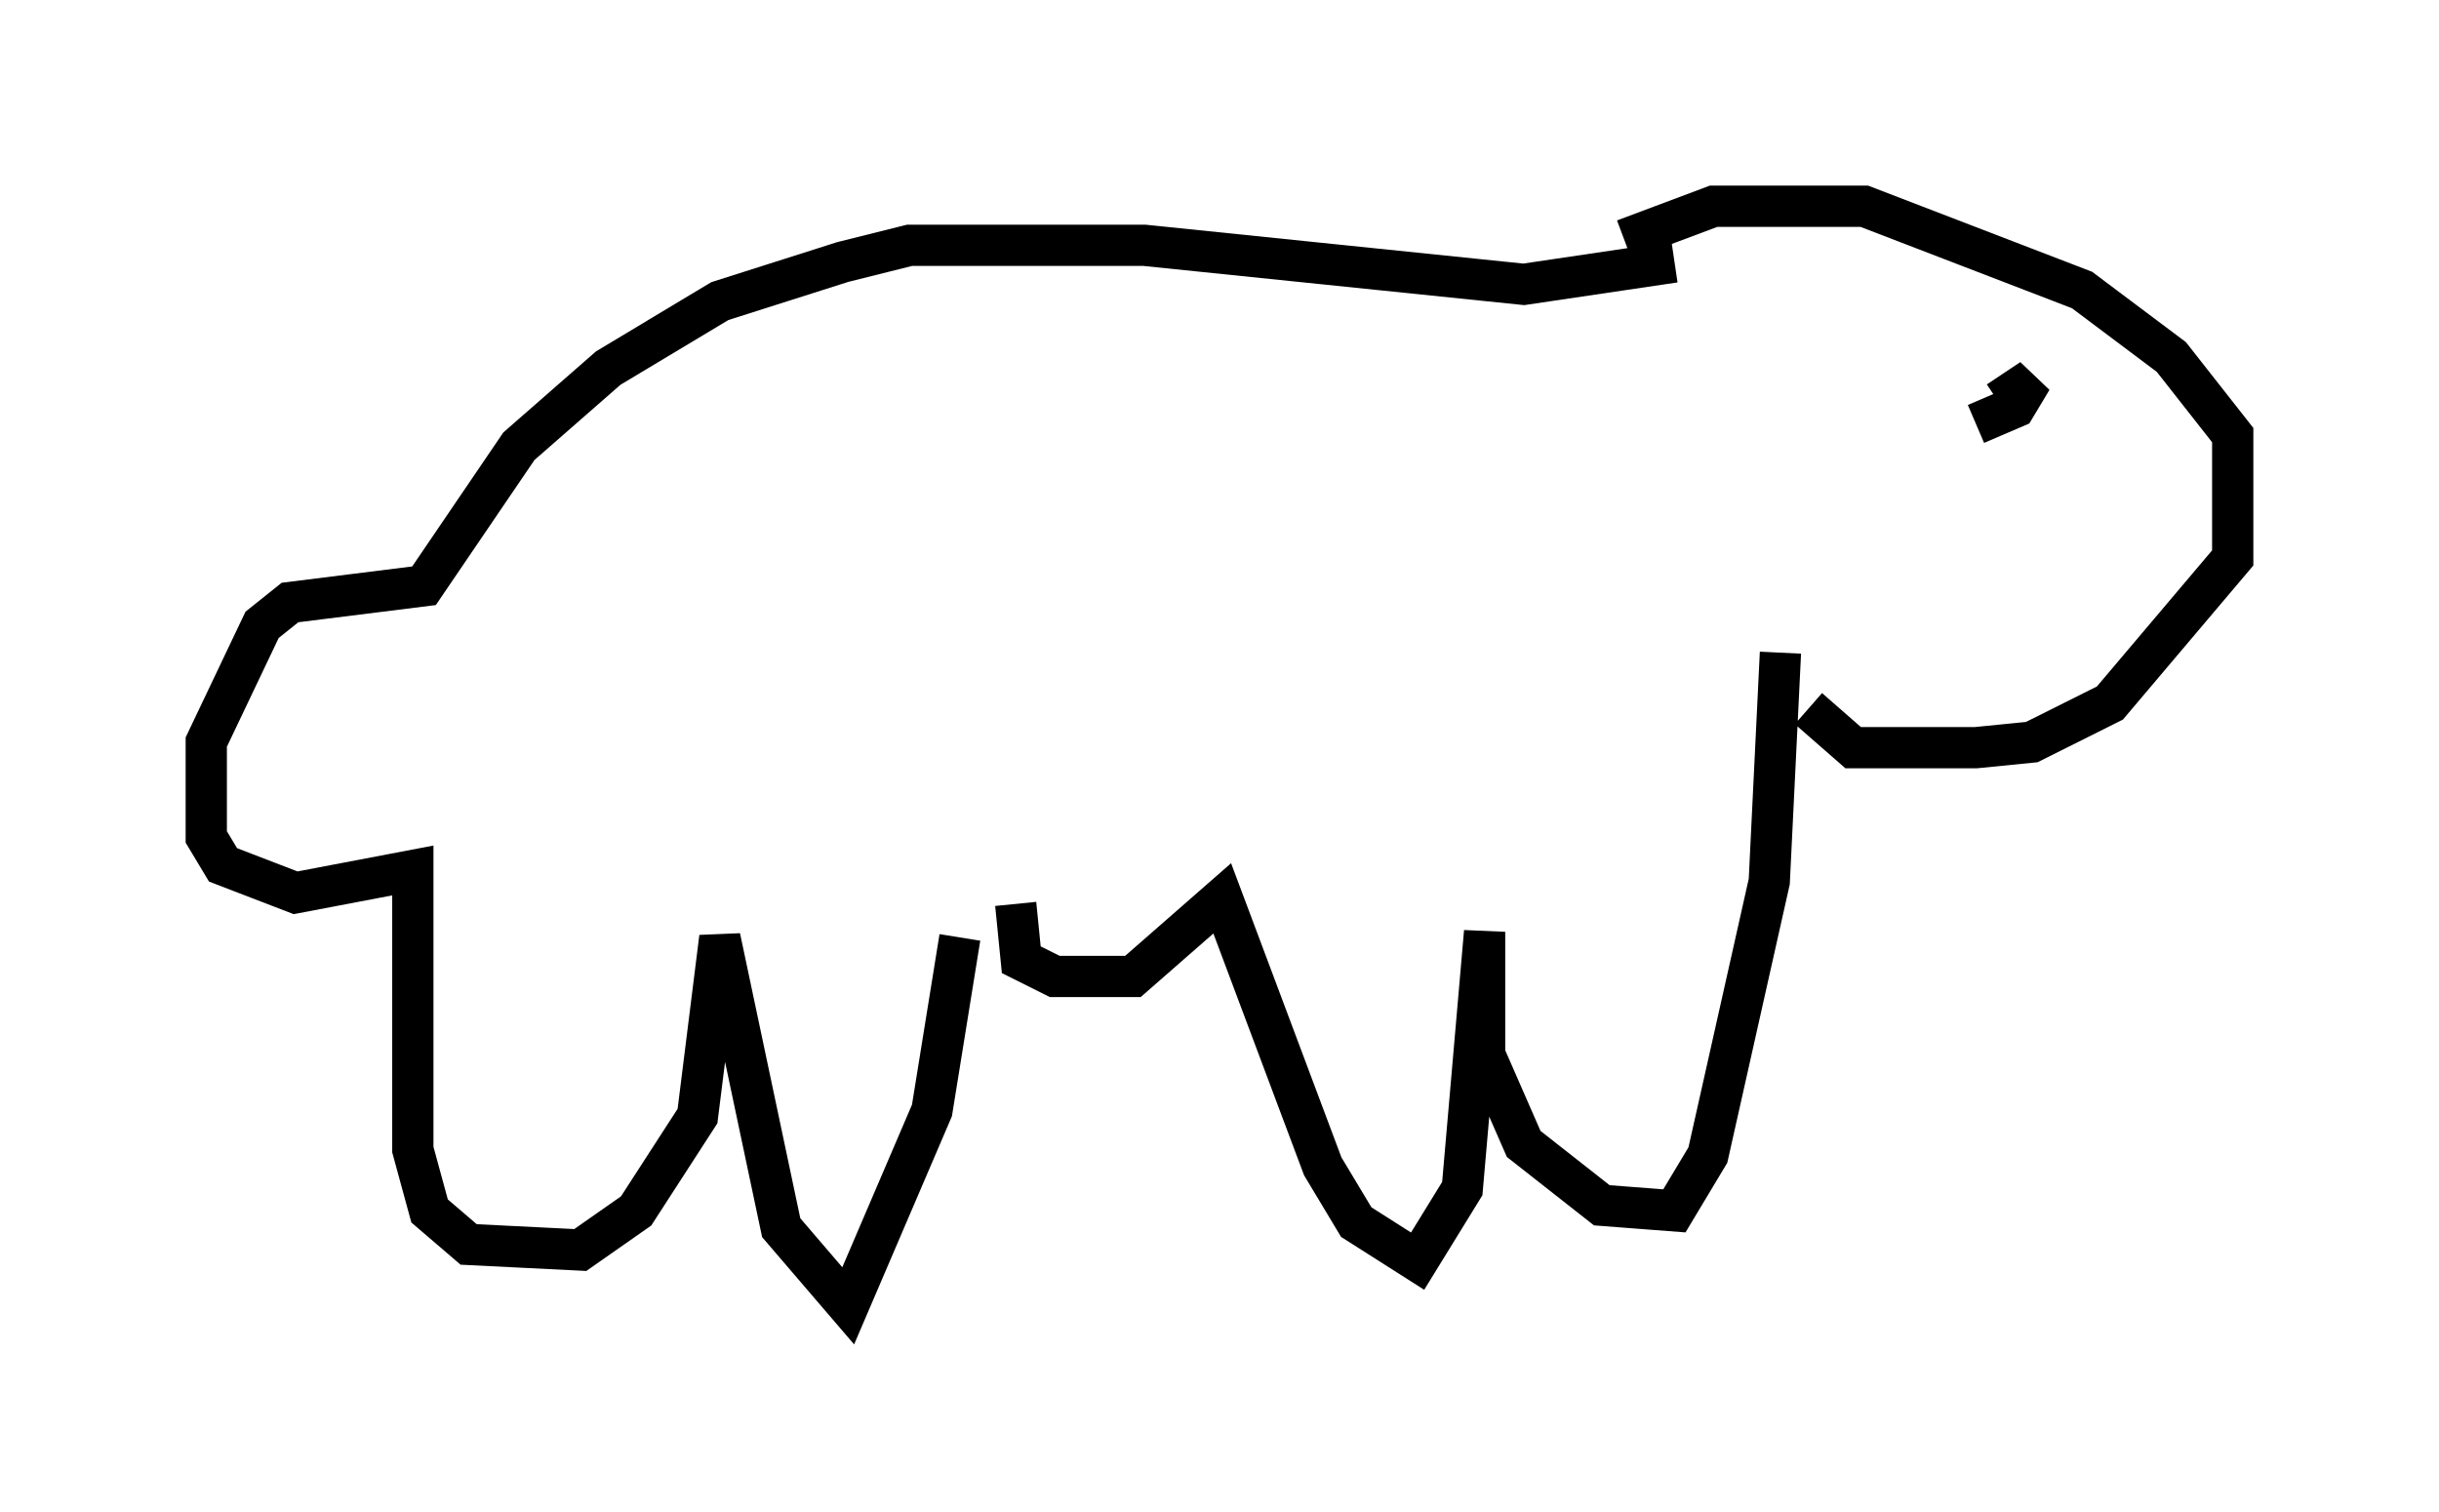 <?xml version="1.0" encoding="utf-8" ?>
<svg baseProfile="full" height="36.657" version="1.1" width="59.12" xmlns="http://www.w3.org/2000/svg" xmlns:ev="http://www.w3.org/2001/xml-events" xmlns:xlink="http://www.w3.org/1999/xlink"><defs /><rect fill="white" height="36.657" width="59.12" x="0" y="0" /><path d="M39.1, 6.624 m0.271, -0.812 l2.165, -0.812 3.654, 0.0 l5.277, 2.03 2.165, 1.624 l1.488, 1.894 0.0, 2.977 l-2.977, 3.518 -1.894, 0.947 l-1.353, 0.135 -2.977, 0.0 l-1.083, -0.947 m7.172, -8.39 l0.0, 0.0 m-2.165, 1.083 l0.0, 0.0 m-0.947, 0.406 l0.947, -0.406 0.406, -0.677 l-0.812, 0.541 m-7.848, -3.383 l-3.654, 0.541 -9.202, -0.947 l-5.683, 0.0 -1.624, 0.406 l-2.977, 0.947 -2.706, 1.624 l-2.165, 1.894 -2.3, 3.383 l-3.248, 0.406 -0.677, 0.541 l-1.353, 2.842 0.0, 2.3 l0.406, 0.677 1.759, 0.677 l2.842, -0.541 0.0, 6.766 l0.406, 1.488 0.947, 0.812 l2.706, 0.135 1.353, -0.947 l1.488, -2.3 0.541, -4.33 l1.488, 7.036 1.624, 1.894 l2.03, -4.736 0.677, -4.195 m1.353, -0.812 l0.135, 1.353 0.812, 0.406 l1.894, 0.0 2.165, -1.894 l2.436, 6.495 0.812, 1.353 l1.488, 0.947 1.083, -1.759 l0.541, -6.225 0.0, 2.977 l0.947, 2.165 1.894, 1.488 l1.759, 0.135 0.812, -1.353 l1.488, -6.631 0.271, -5.548 " fill="none" stroke="black" stroke-width="1" /></svg>